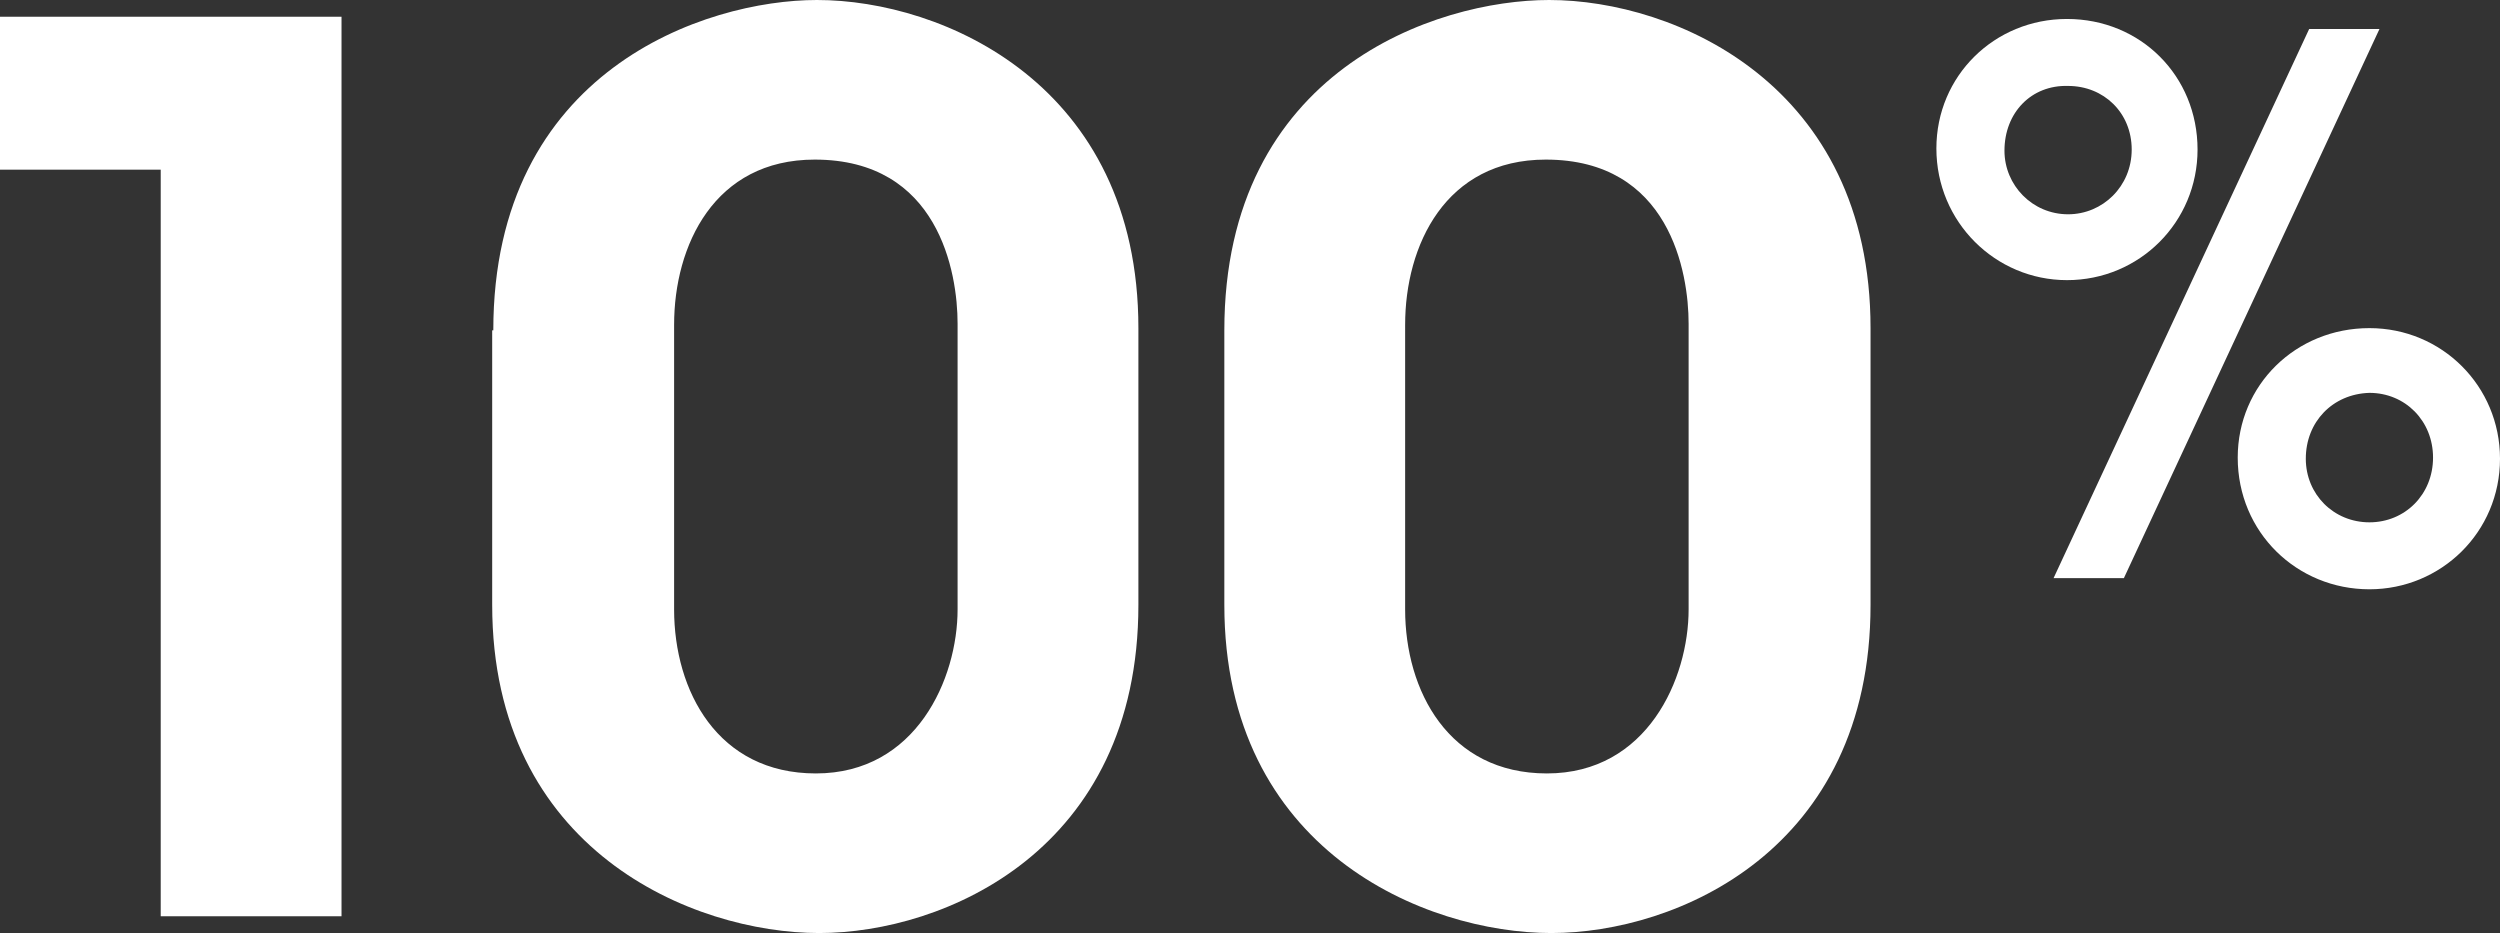 <?xml version="1.0" encoding="utf-8"?>
<!-- Generator: Adobe Illustrator 19.2.1, SVG Export Plug-In . SVG Version: 6.00 Build 0)  -->
<svg version="1.1" id="ART" xmlns="http://www.w3.org/2000/svg" xmlns:xlink="http://www.w3.org/1999/xlink" x="0px" y="0px"
	 viewBox="0 0 224 83.6" style="enable-background:new 0 0 224 83.6;" xml:space="preserve">
<rect x="0" y="0" width="224" height="83.6" fill="#333333" stroke="none"/>
<style type="text/css">
	.st0{fill:#FFFFFF;}
</style>
<g>
	<path class="st0" d="M14.4,15.2H0V1.5h30.6v80.6H14.4V15.2z"/>
	<path class="st0" d="M44.2,29.6C44.2,6.3,63.2,0,73.2,0c11.3,0,28.8,7.6,28.8,29.4v24.8c0,22-17.4,29.4-28.6,29.4
		c-11.3,0-29.3-7.4-29.3-29.4V29.6z M60.4,54.6c0,7.3,3.9,14.7,12.7,14.7c9,0,12.7-8.5,12.7-14.7V29c0-4.6-1.7-14.7-12.8-14.7
		c-9,0-12.6,7.7-12.6,14.8V54.6z"/>
	<path class="st0" d="M109.7,29.6c0-23.3,19-29.6,29.1-29.6c11.3,0,28.8,7.6,28.8,29.4v24.8c0,22-17.4,29.4-28.6,29.4
		c-11.3,0-29.3-7.4-29.3-29.4V29.6z M125.9,54.6c0,7.3,3.9,14.7,12.7,14.7c9,0,12.7-8.5,12.7-14.7V29c0-4.6-1.7-14.7-12.8-14.7
		c-9,0-12.6,7.7-12.6,14.8V54.6z"/>
	<path class="st0" d="M173.5,13.3c0-6.5,5.2-11.6,11.7-11.6c6.6,0,11.7,5.1,11.7,11.7c0,6.5-5.2,11.7-11.7,11.7
		C178.8,25.1,173.5,19.9,173.5,13.3L173.5,13.3z M179.6,13.5c0,3.1,2.5,5.7,5.7,5.7c3.1,0,5.7-2.5,5.7-5.8c0-3.3-2.5-5.7-5.7-5.7
		C182,7.6,179.6,10.1,179.6,13.5L179.6,13.5z M190.3,51.8H184l22.9-49.2h6.3L190.3,51.8z M200.5,41c0-6.5,5.2-11.6,11.8-11.6
		c6.5,0,11.7,5.2,11.7,11.7c0,6.6-5.3,11.7-11.7,11.7C205.8,52.8,200.5,47.7,200.5,41L200.5,41z M206.6,41.1c0,3.2,2.5,5.7,5.7,5.7
		c3.2,0,5.7-2.5,5.7-5.8c0-3.3-2.5-5.8-5.7-5.8C209,35.3,206.6,37.8,206.6,41.1L206.6,41.1z"/>
</g>
</svg>
